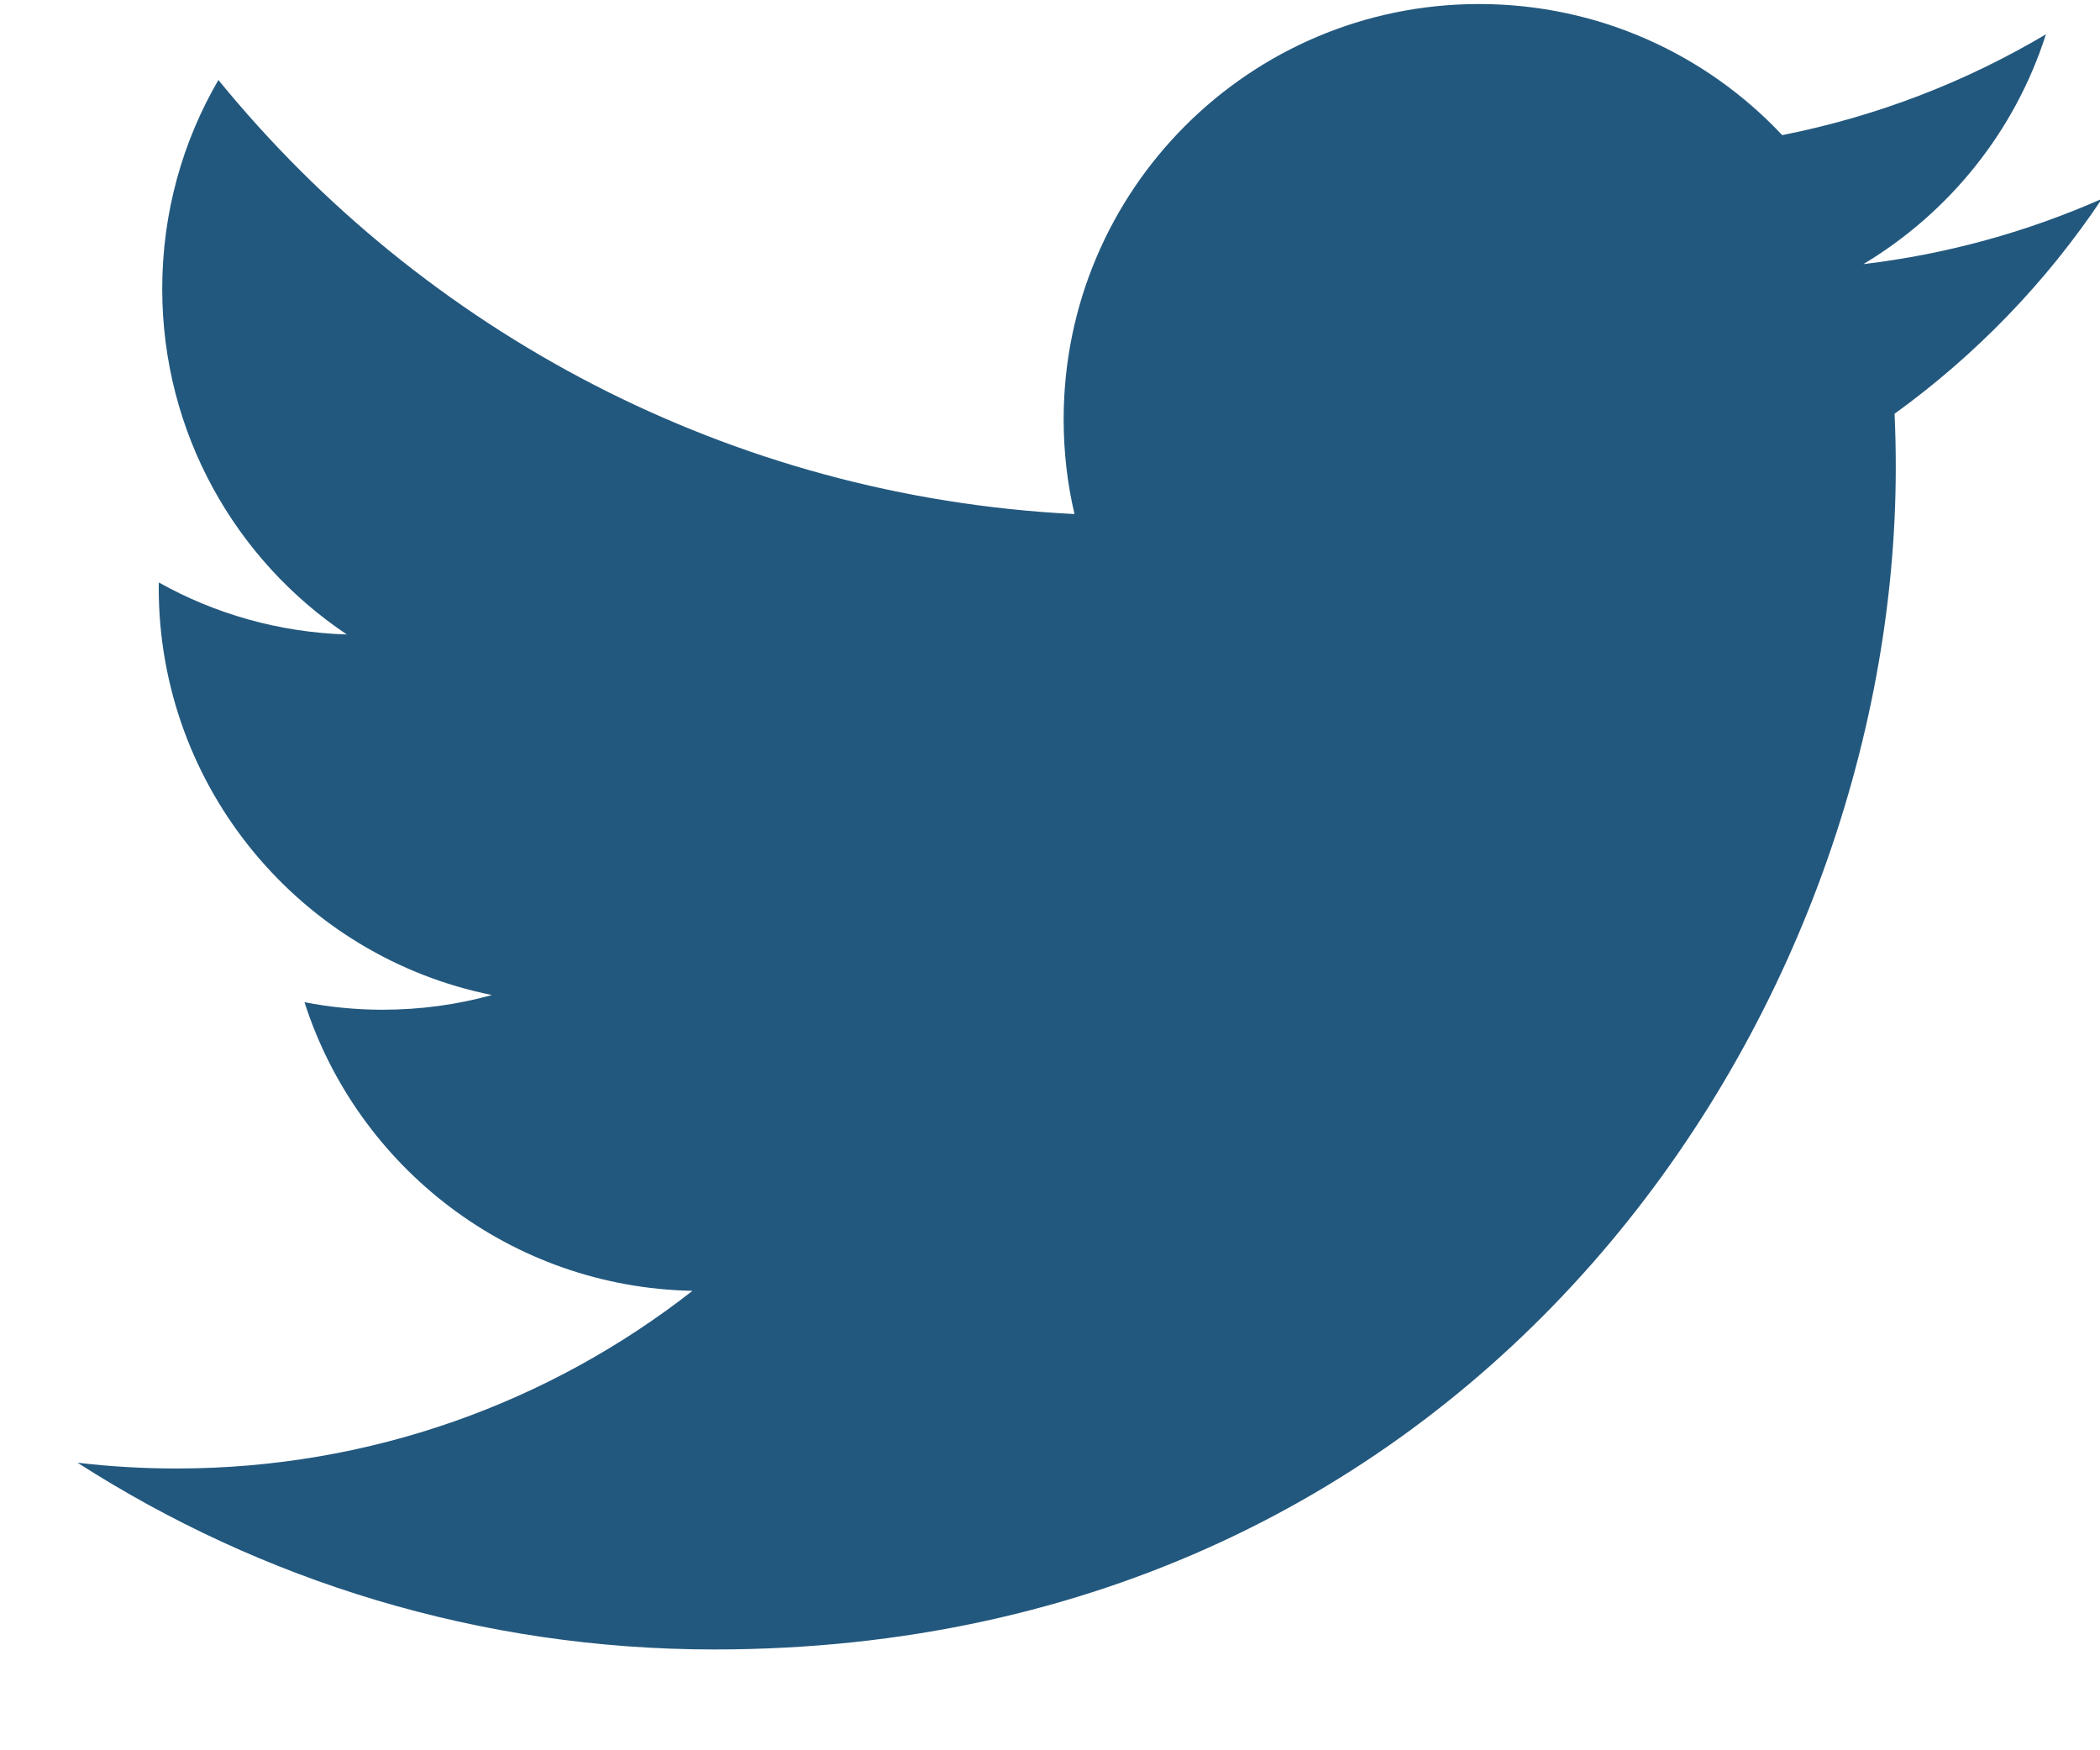 <?xml version="1.0" encoding="UTF-8"?>
<svg width="12px" height="10px" viewBox="0 0 12 10" version="1.1" xmlns="http://www.w3.org/2000/svg" xmlns:xlink="http://www.w3.org/1999/xlink">
    <!-- Generator: Sketch 52.5 (67469) - http://www.bohemiancoding.com/sketch -->
    <title>Combined Shape</title>
    <desc>Created with Sketch.</desc>
    <g id="Final" stroke="none" stroke-width="1" fill="none" fill-rule="evenodd" opacity="0.9">
        <g id="Fetch---Final" transform="translate(-1167, -7345)" fill="#0B4670" fill-rule="nonzero">
            <g id="Footer" transform="translate(0, 7119)">
                <g id="Group-40" transform="translate(1135, 224)">
                    <g id="twitter-(1)" transform="translate(32, 2)">
                        <path d="M12.011,1.136 C11.585,1.324 11.128,1.452 10.648,1.509 C11.138,1.215 11.514,0.751 11.691,0.196 C11.233,0.468 10.725,0.665 10.184,0.772 C9.751,0.311 9.135,0.023 8.452,0.023 C7.141,0.023 6.078,1.085 6.078,2.396 C6.078,2.582 6.099,2.763 6.14,2.937 C4.168,2.838 2.419,1.893 1.248,0.457 C1.044,0.807 0.927,1.215 0.927,1.65 C0.927,2.473 1.346,3.2 1.982,3.625 C1.594,3.613 1.227,3.507 0.908,3.328 C0.907,3.338 0.907,3.348 0.907,3.358 C0.907,4.508 1.726,5.467 2.811,5.685 C2.612,5.74 2.402,5.769 2.186,5.769 C2.033,5.769 1.884,5.754 1.74,5.726 C2.042,6.669 2.918,7.355 3.957,7.375 C3.144,8.011 2.121,8.39 1.009,8.39 C0.818,8.39 0.628,8.379 0.443,8.357 C1.493,9.031 2.741,9.424 4.081,9.424 C8.446,9.424 10.833,5.807 10.833,2.671 C10.833,2.568 10.831,2.465 10.826,2.364 C11.29,2.029 11.693,1.612 12.011,1.136 Z" id="Combined-Shape"></path>
                    </g>
                </g>
            </g>
        </g>
    </g>
</svg>